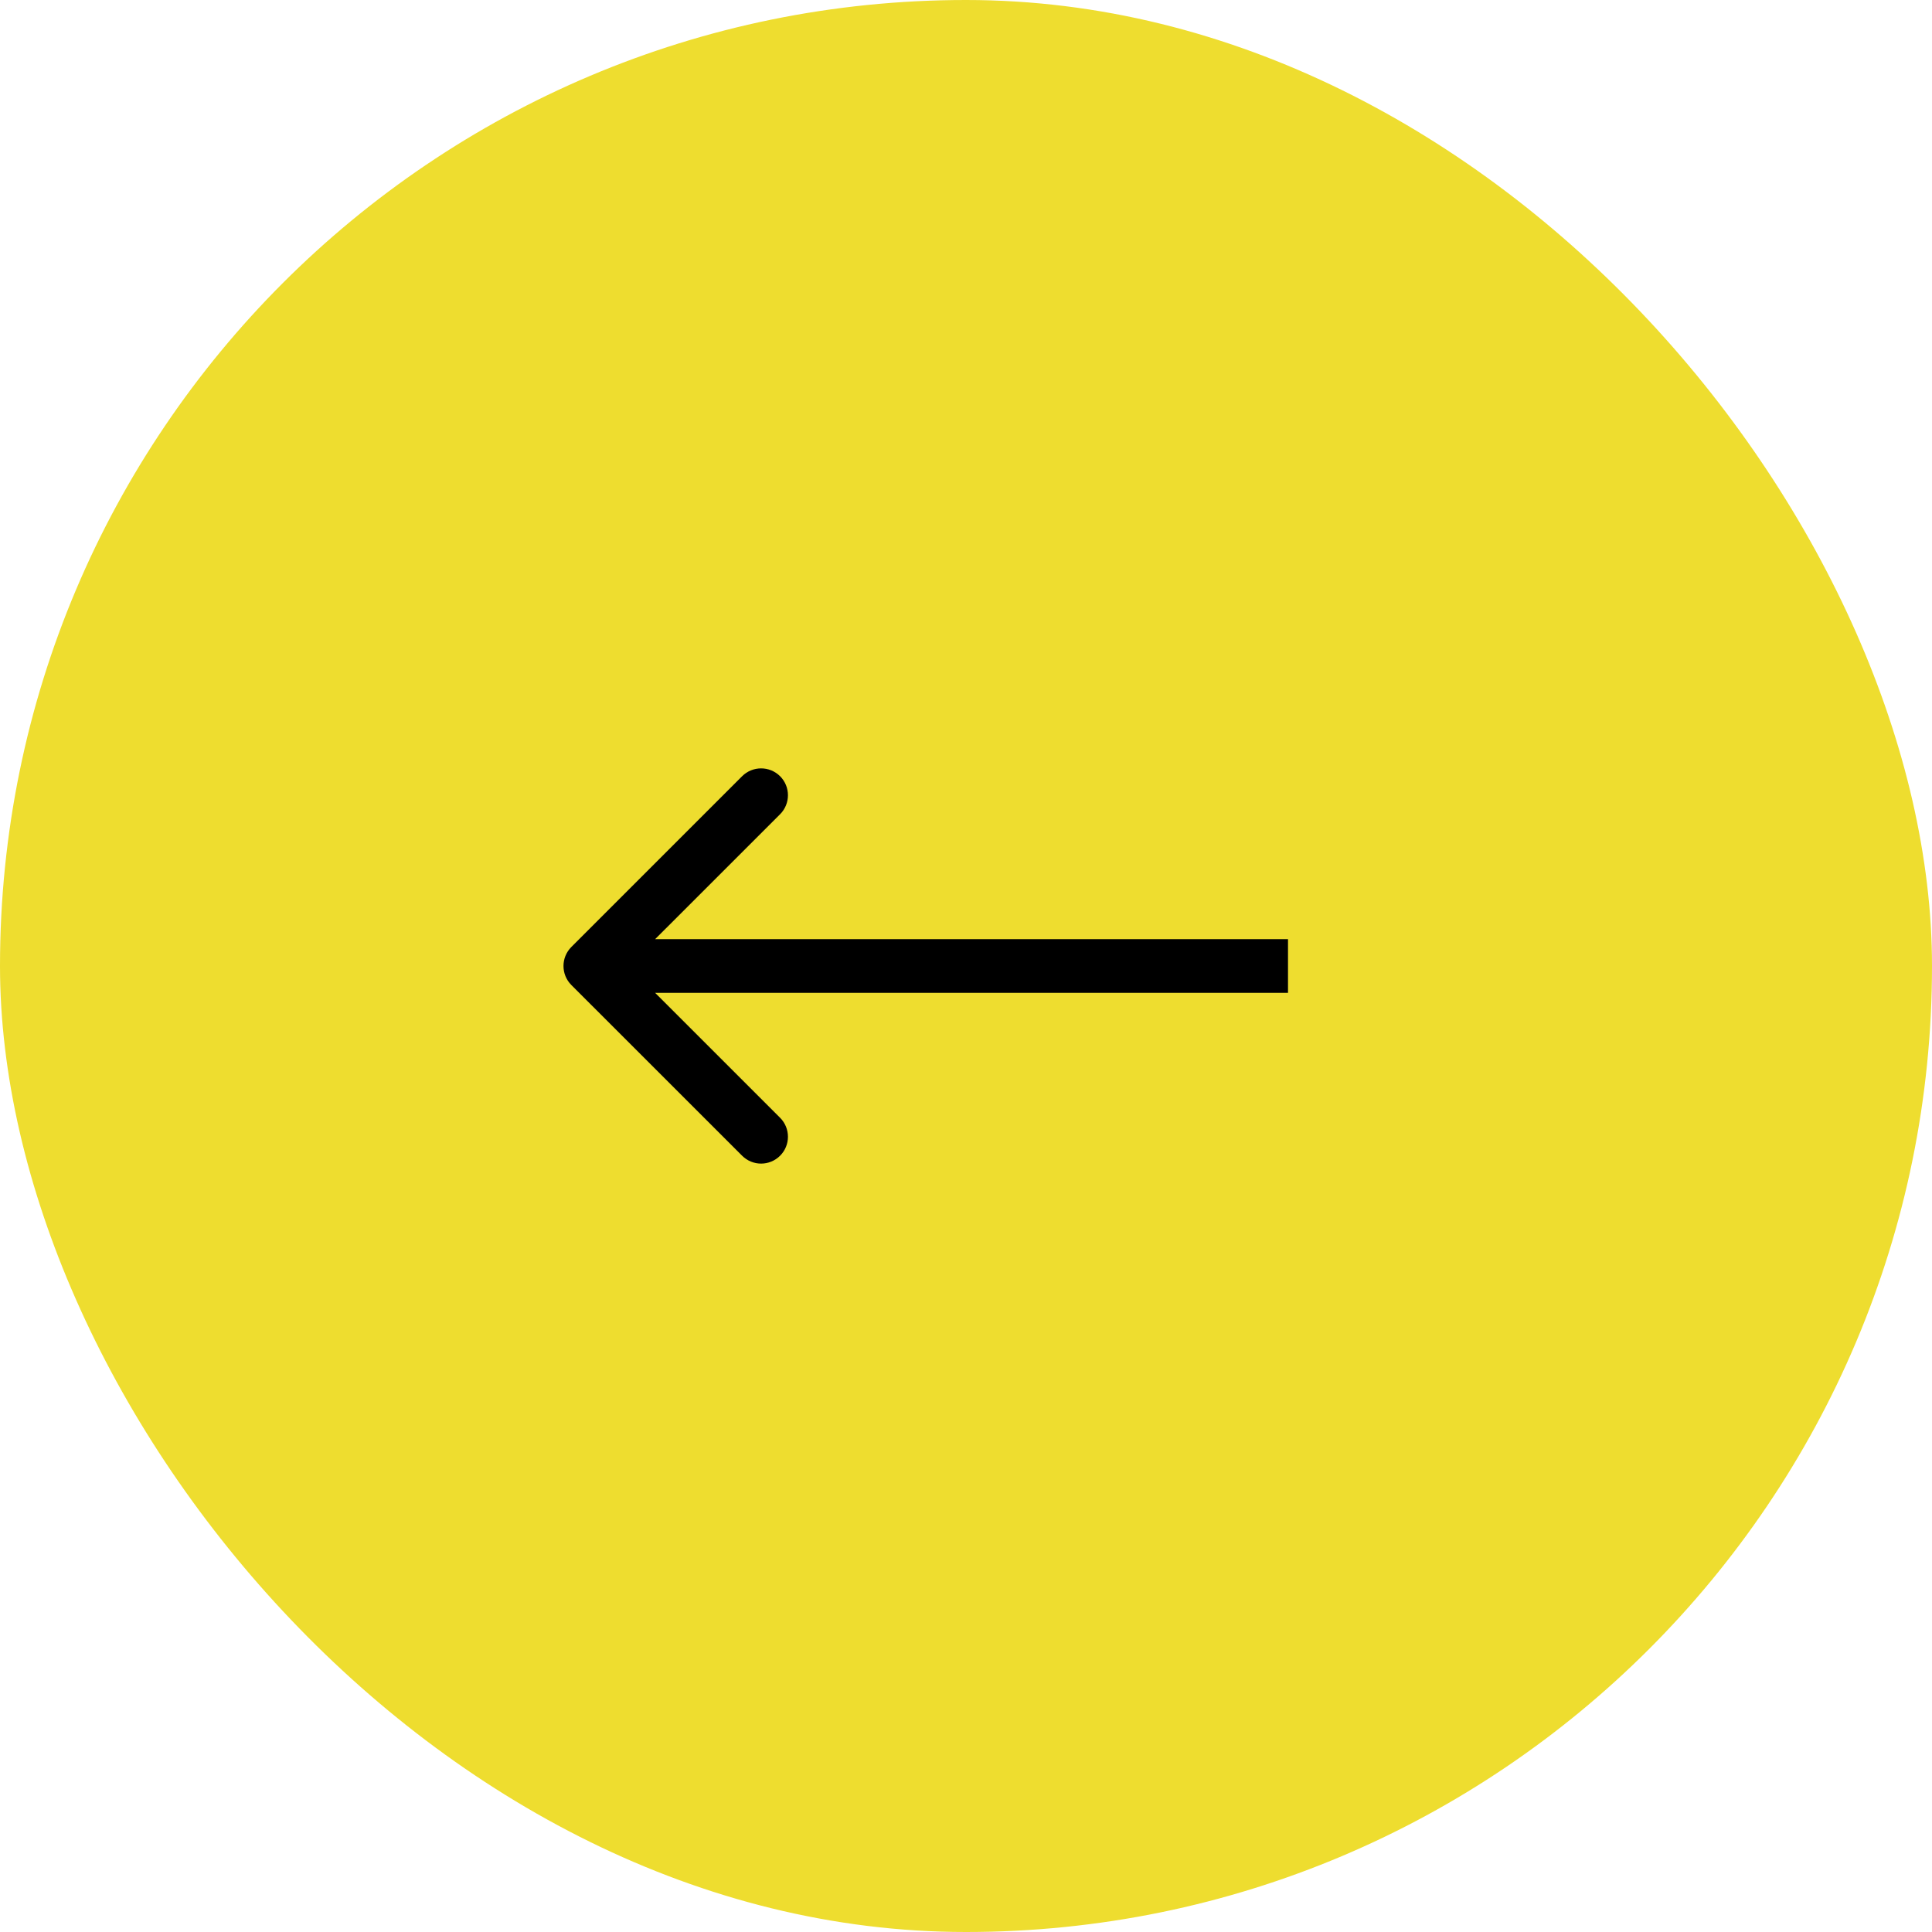 <svg width="36" height="36" viewBox="0 0 36 36" fill="none" xmlns="http://www.w3.org/2000/svg">
<rect width="36" height="36" rx="18" fill="#EEDD2F"/>
<path d="M10.646 17.646C10.451 17.842 10.451 18.158 10.646 18.354L13.828 21.535C14.024 21.731 14.34 21.731 14.536 21.535C14.731 21.34 14.731 21.024 14.536 20.828L11.707 18L14.536 15.172C14.731 14.976 14.731 14.66 14.536 14.464C14.34 14.269 14.024 14.269 13.828 14.464L10.646 17.646ZM24 17.5H11V18.5H24V17.5Z" fill="black"/>
</svg>
